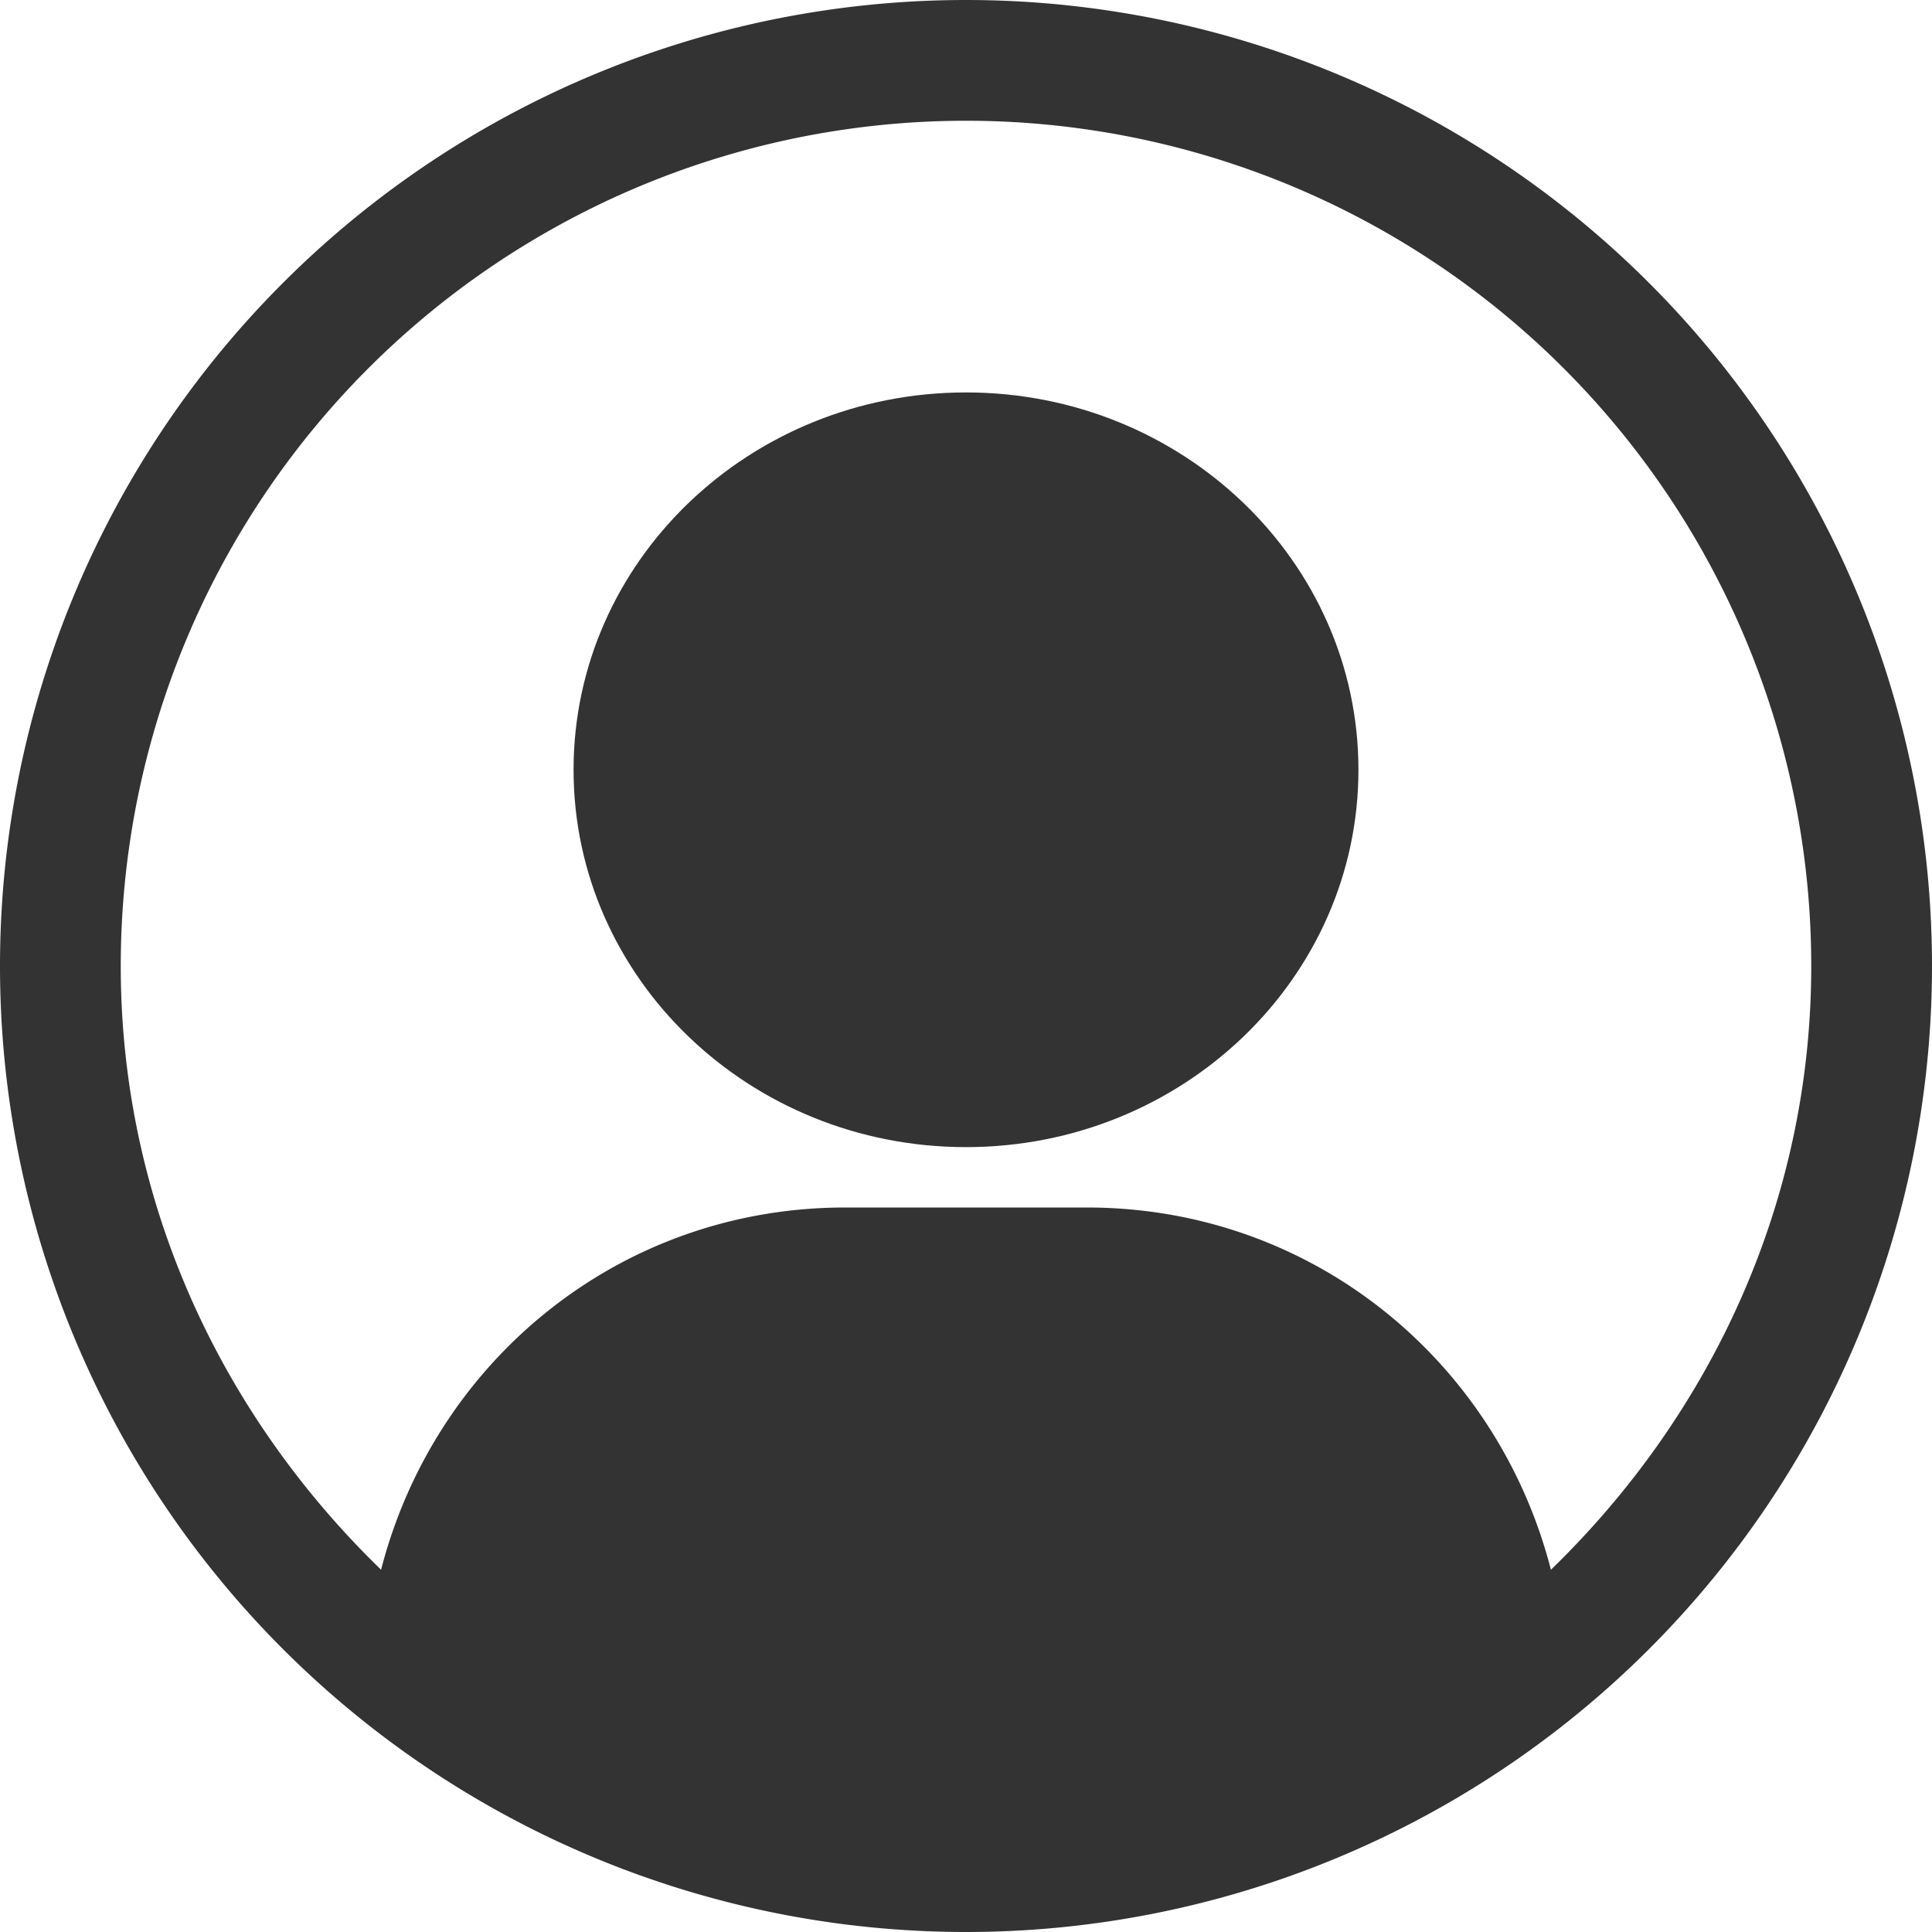 <svg xmlns="http://www.w3.org/2000/svg" viewBox="0 0 16 16"><g color="#000" fill="#333"><path d="M8 0a8 8 0 1 0 0 16A8 8 0 0 0 8 0zm0 1a7 7 0 0 1 7 7c0 1.972-.844 3.728-2.156 5C12.4 11.273 10.87 10 9 10H7c-1.87 0-3.4 1.273-3.844 3C1.844 11.728 1 9.972 1 8a7 7 0 0 1 7-7z" overflow="visible"/><path d="M8 3.25c-1.795 0-3.25 1.4-3.25 3.125S6.205 9.5 8 9.5s3.25-1.4 3.25-3.125S9.795 3.25 8 3.25z" overflow="visible"/></g></svg>